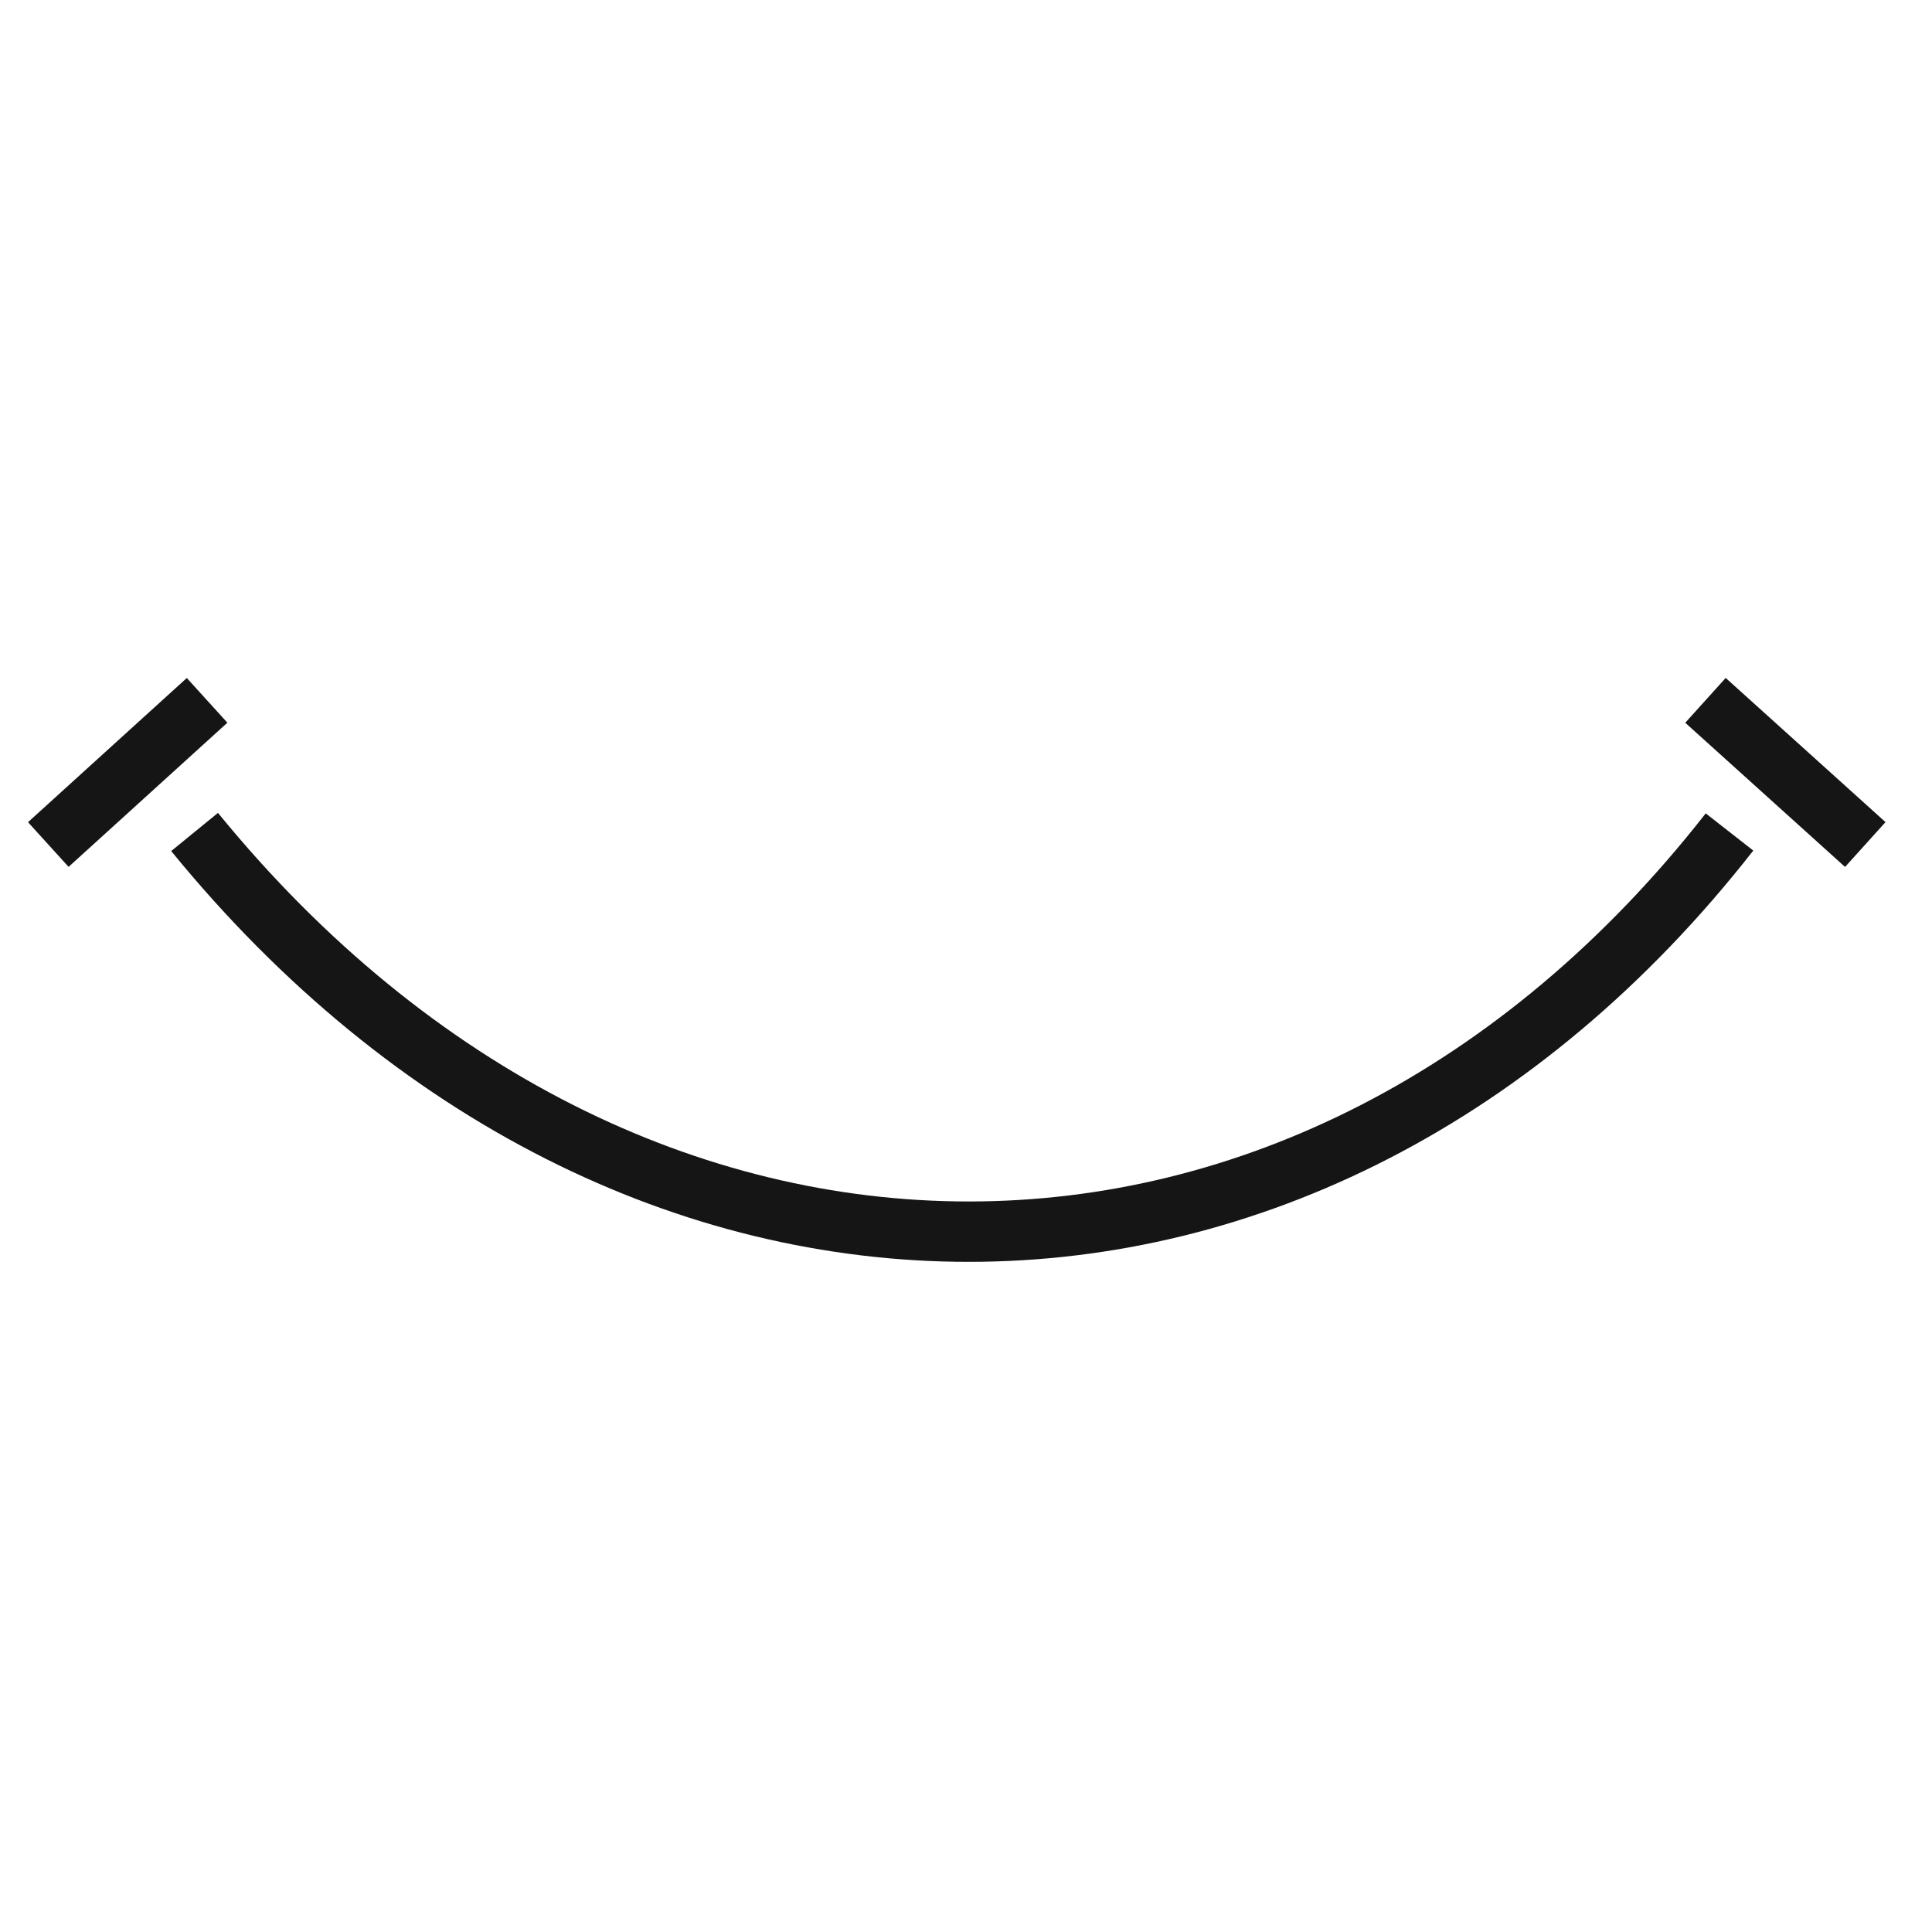<svg width="32" height="32" fill="none" xmlns="http://www.w3.org/2000/svg"><path d="M3.223 13.78c7.2 8.827 18.518 8.827 25.423 0M3.43 11.6L.8 13.988M28.248 11.6l2.647 2.388" stroke="#151515" stroke-miterlimit="10" stroke-linejoin="bevel"/></svg>